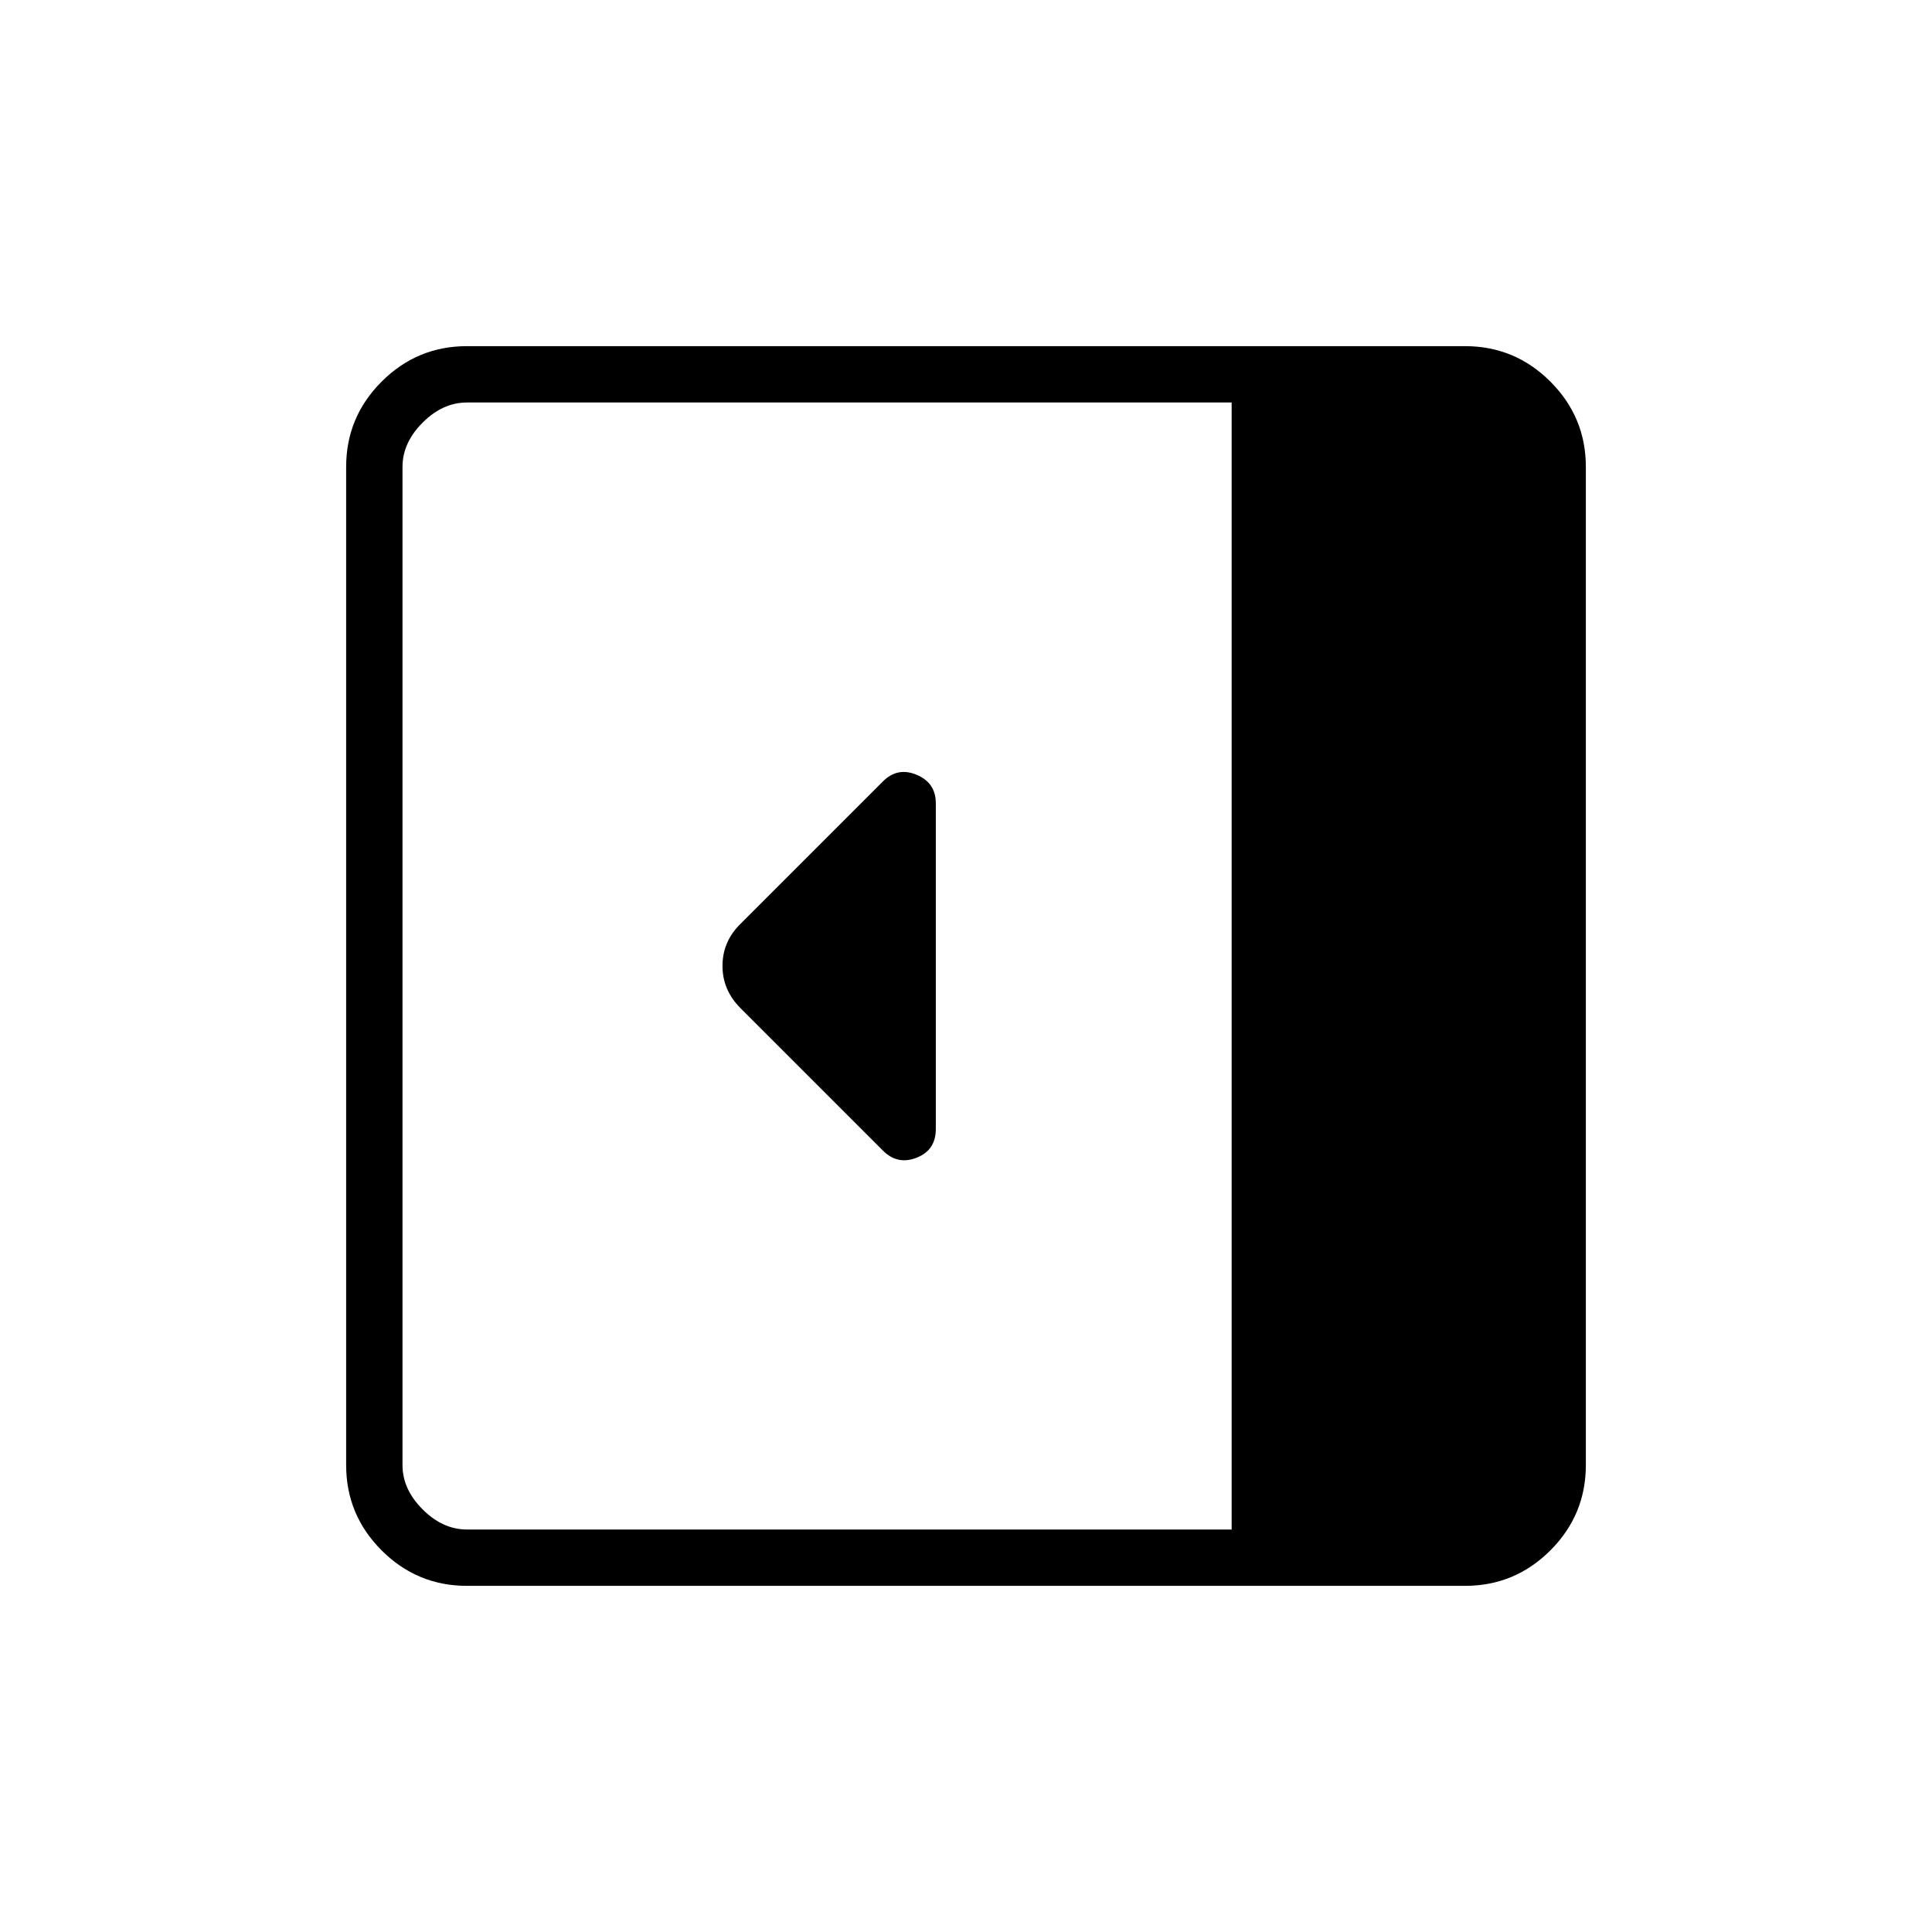 <svg xmlns="http://www.w3.org/2000/svg" height="24" viewBox="0 96 960 960" width="24"><path d="M465 657V495.118Q465 485 455.5 481t-16.75 3.25L367.7 555.3Q359 564 359 576t9 21l70.778 70.778Q446 675 455.5 671.25 465 667.5 465 657ZM232 884q-24.75 0-42.375-17.625T172 824V328q0-24.75 17.625-42.375T232 268h496q24.75 0 42.375 17.625T788 328v496q0 24.75-17.625 42.375T728 884H232Zm380-28V296H232q-12 0-22 10t-10 22v496q0 12 10 22t22 10h380Z"/></svg>